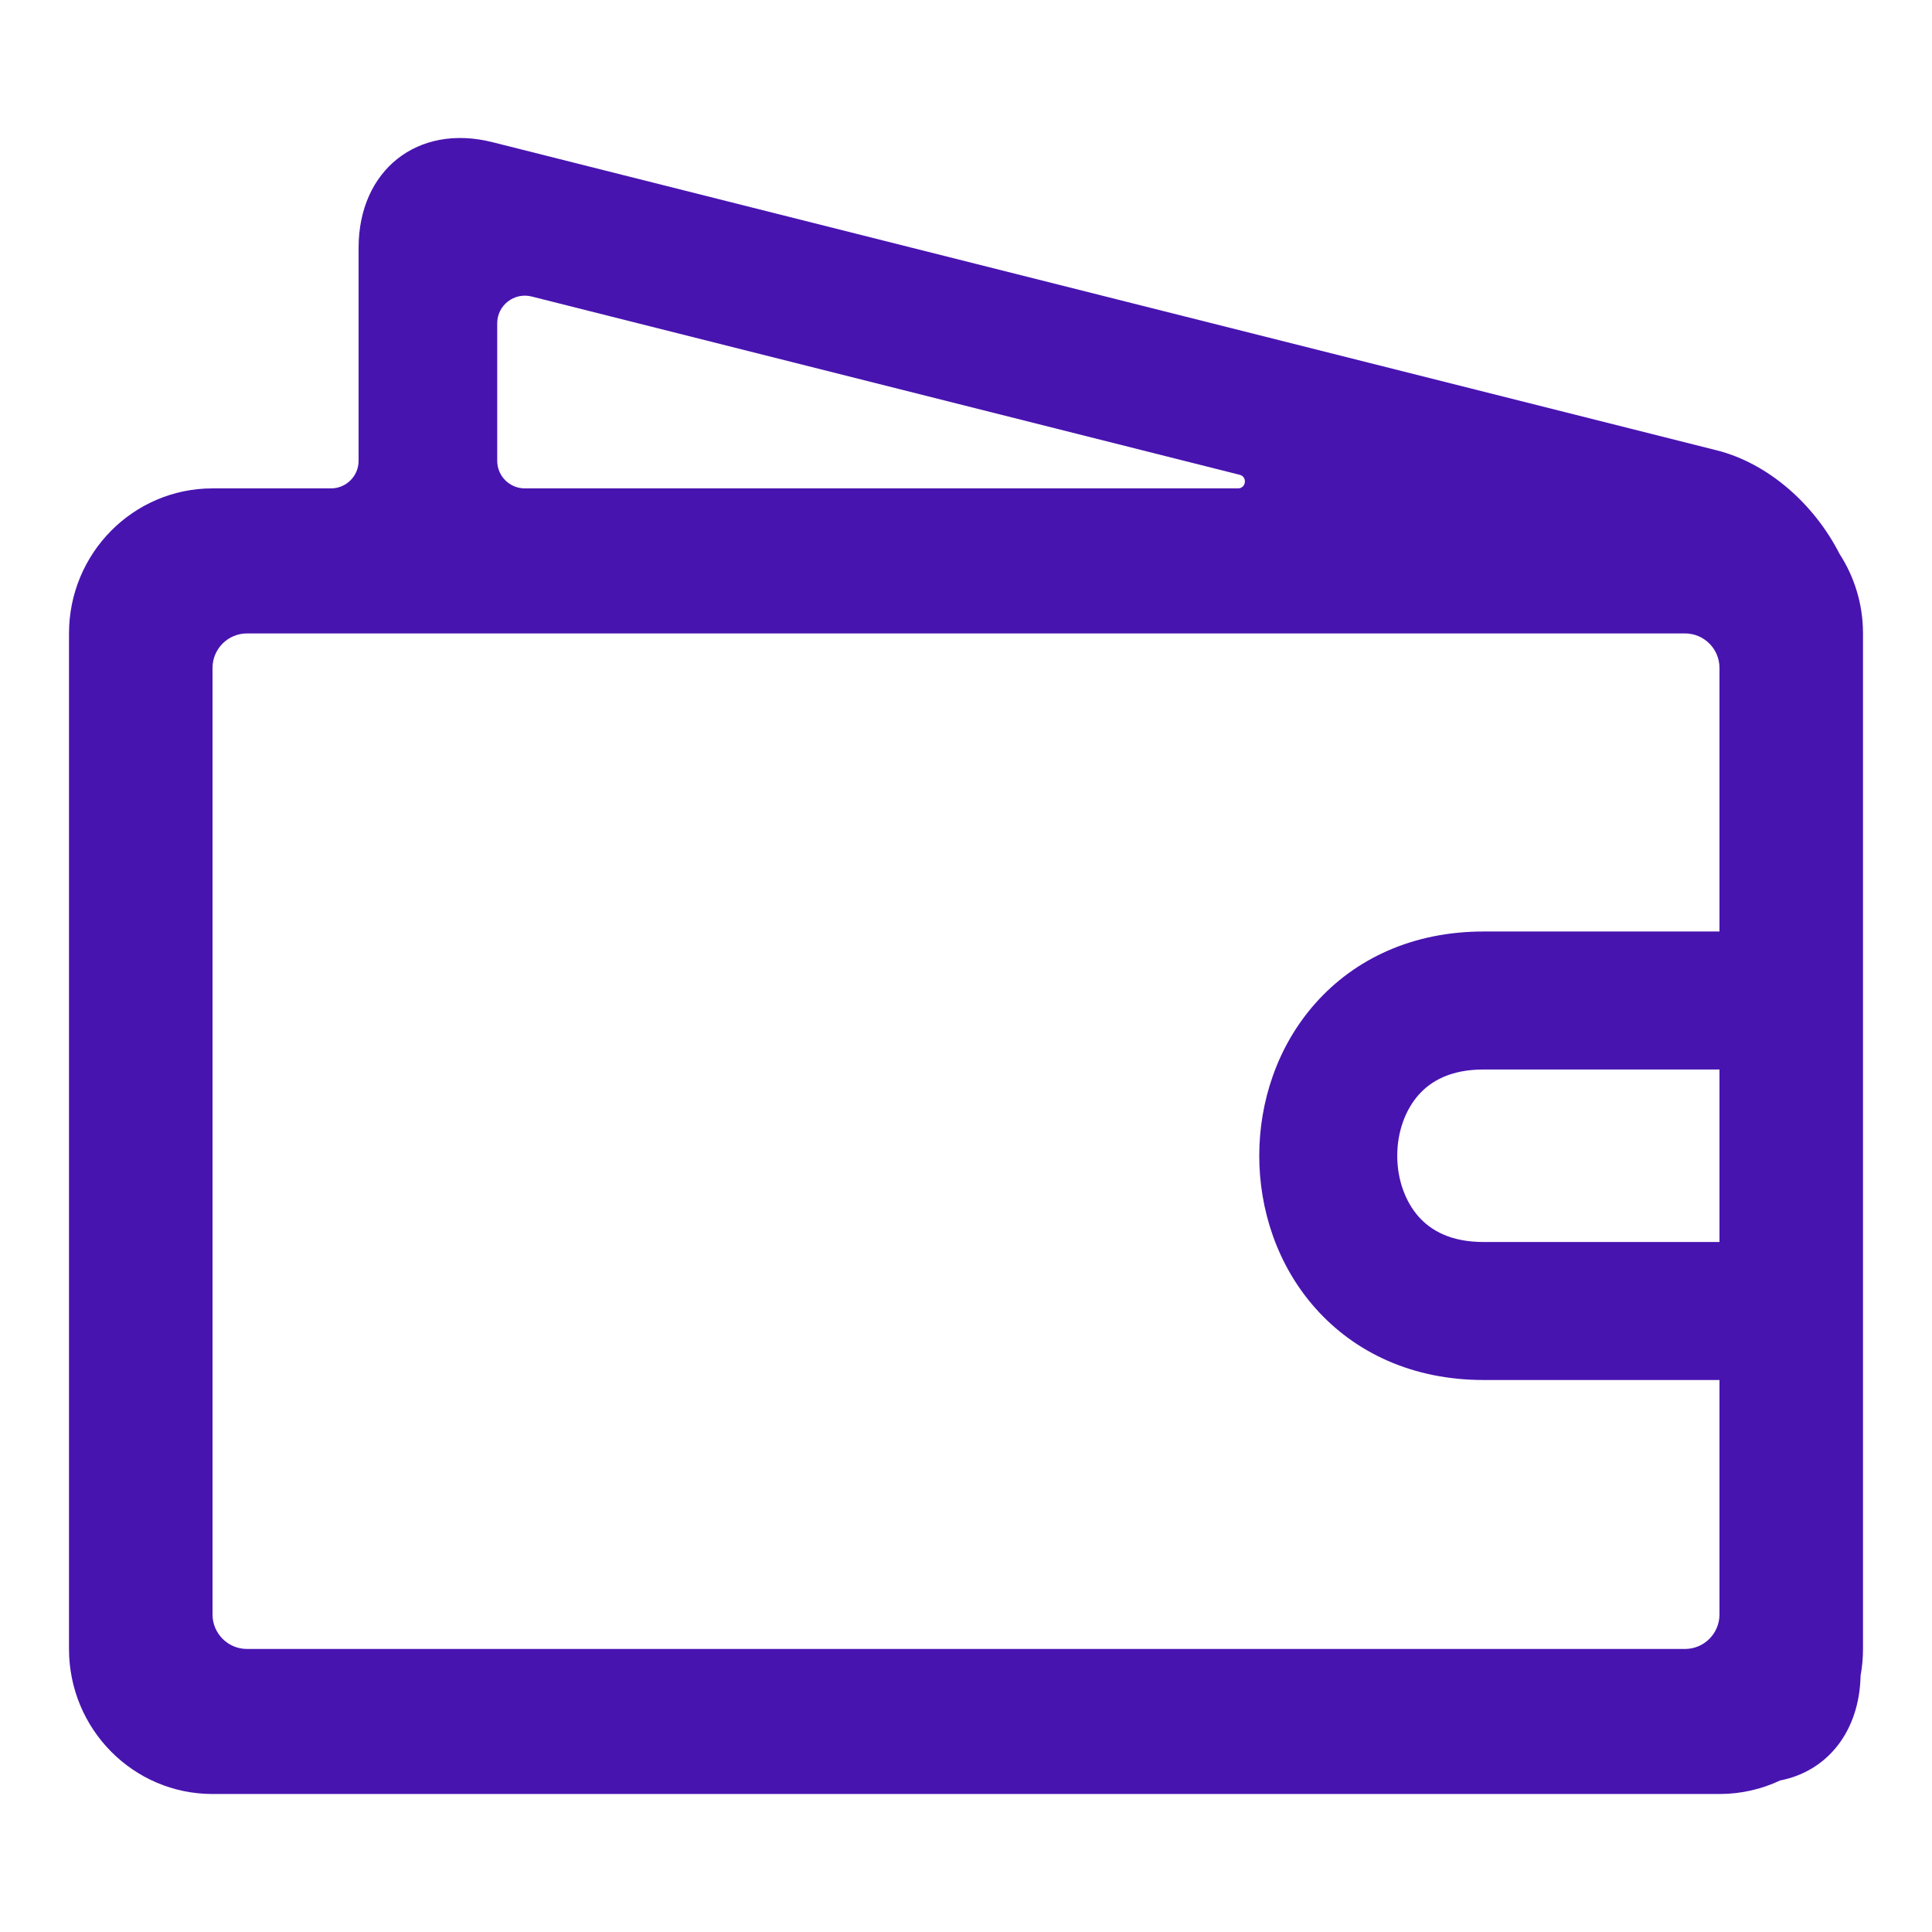 <!DOCTYPE svg PUBLIC "-//W3C//DTD SVG 1.1//EN" "http://www.w3.org/Graphics/SVG/1.1/DTD/svg11.dtd">
<!-- Uploaded to: SVG Repo, www.svgrepo.com, Transformed by: SVG Repo Mixer Tools -->
<svg width="800px" height="800px" viewBox="0 0 28 28" fill="none" xmlns="http://www.w3.org/2000/svg">
<g id="SVGRepo_bgCarrier" stroke-width="0"/>
<g id="SVGRepo_tracerCarrier" stroke-linecap="round" stroke-linejoin="round"/>
<g id="SVGRepo_iconCarrier">
<path clip-rule="evenodd" d="M26.965 24.285C26.948 25.101 26.477 25.673 25.798 25.804C25.531 25.93 25.234 26 24.92 26H3.08C1.931 26 1 25.059 1 23.898V9.18C1 8.019 1.931 7.078 3.08 7.078H4.797C5.018 7.078 5.197 6.899 5.197 6.678L5.197 3.592C5.197 2.465 6.053 1.788 7.135 2.06L24.882 6.527C25.629 6.716 26.294 7.308 26.661 8.029C26.875 8.36 27 8.755 27 9.18V23.898C27 24.03 26.988 24.159 26.965 24.285ZM7.606 7.078C7.385 7.078 7.206 6.899 7.206 6.678L7.206 4.685C7.206 4.425 7.451 4.234 7.704 4.297L17.966 6.881C18.081 6.909 18.06 7.078 17.942 7.078H7.606ZM24.42 9.18C24.696 9.18 24.92 9.404 24.92 9.68V13.5H21.5C20.479 13.5 19.639 13.893 19.065 14.539C18.507 15.166 18.25 15.974 18.25 16.75C18.25 17.526 18.507 18.334 19.065 18.961C19.639 19.607 20.479 20 21.5 20H24.92V23.398C24.92 23.674 24.696 23.898 24.42 23.898H3.58C3.304 23.898 3.08 23.674 3.08 23.398V9.68C3.08 9.404 3.304 9.18 3.58 9.18H24.42ZM24.92 18L24.92 15.5H21.5C21.021 15.5 20.736 15.669 20.56 15.867C20.368 16.084 20.25 16.401 20.25 16.75C20.25 17.099 20.368 17.416 20.56 17.633C20.736 17.831 21.021 18 21.5 18H24.92Z" fill="#4814b0" fill-rule="evenodd"/>
</g>
</svg>